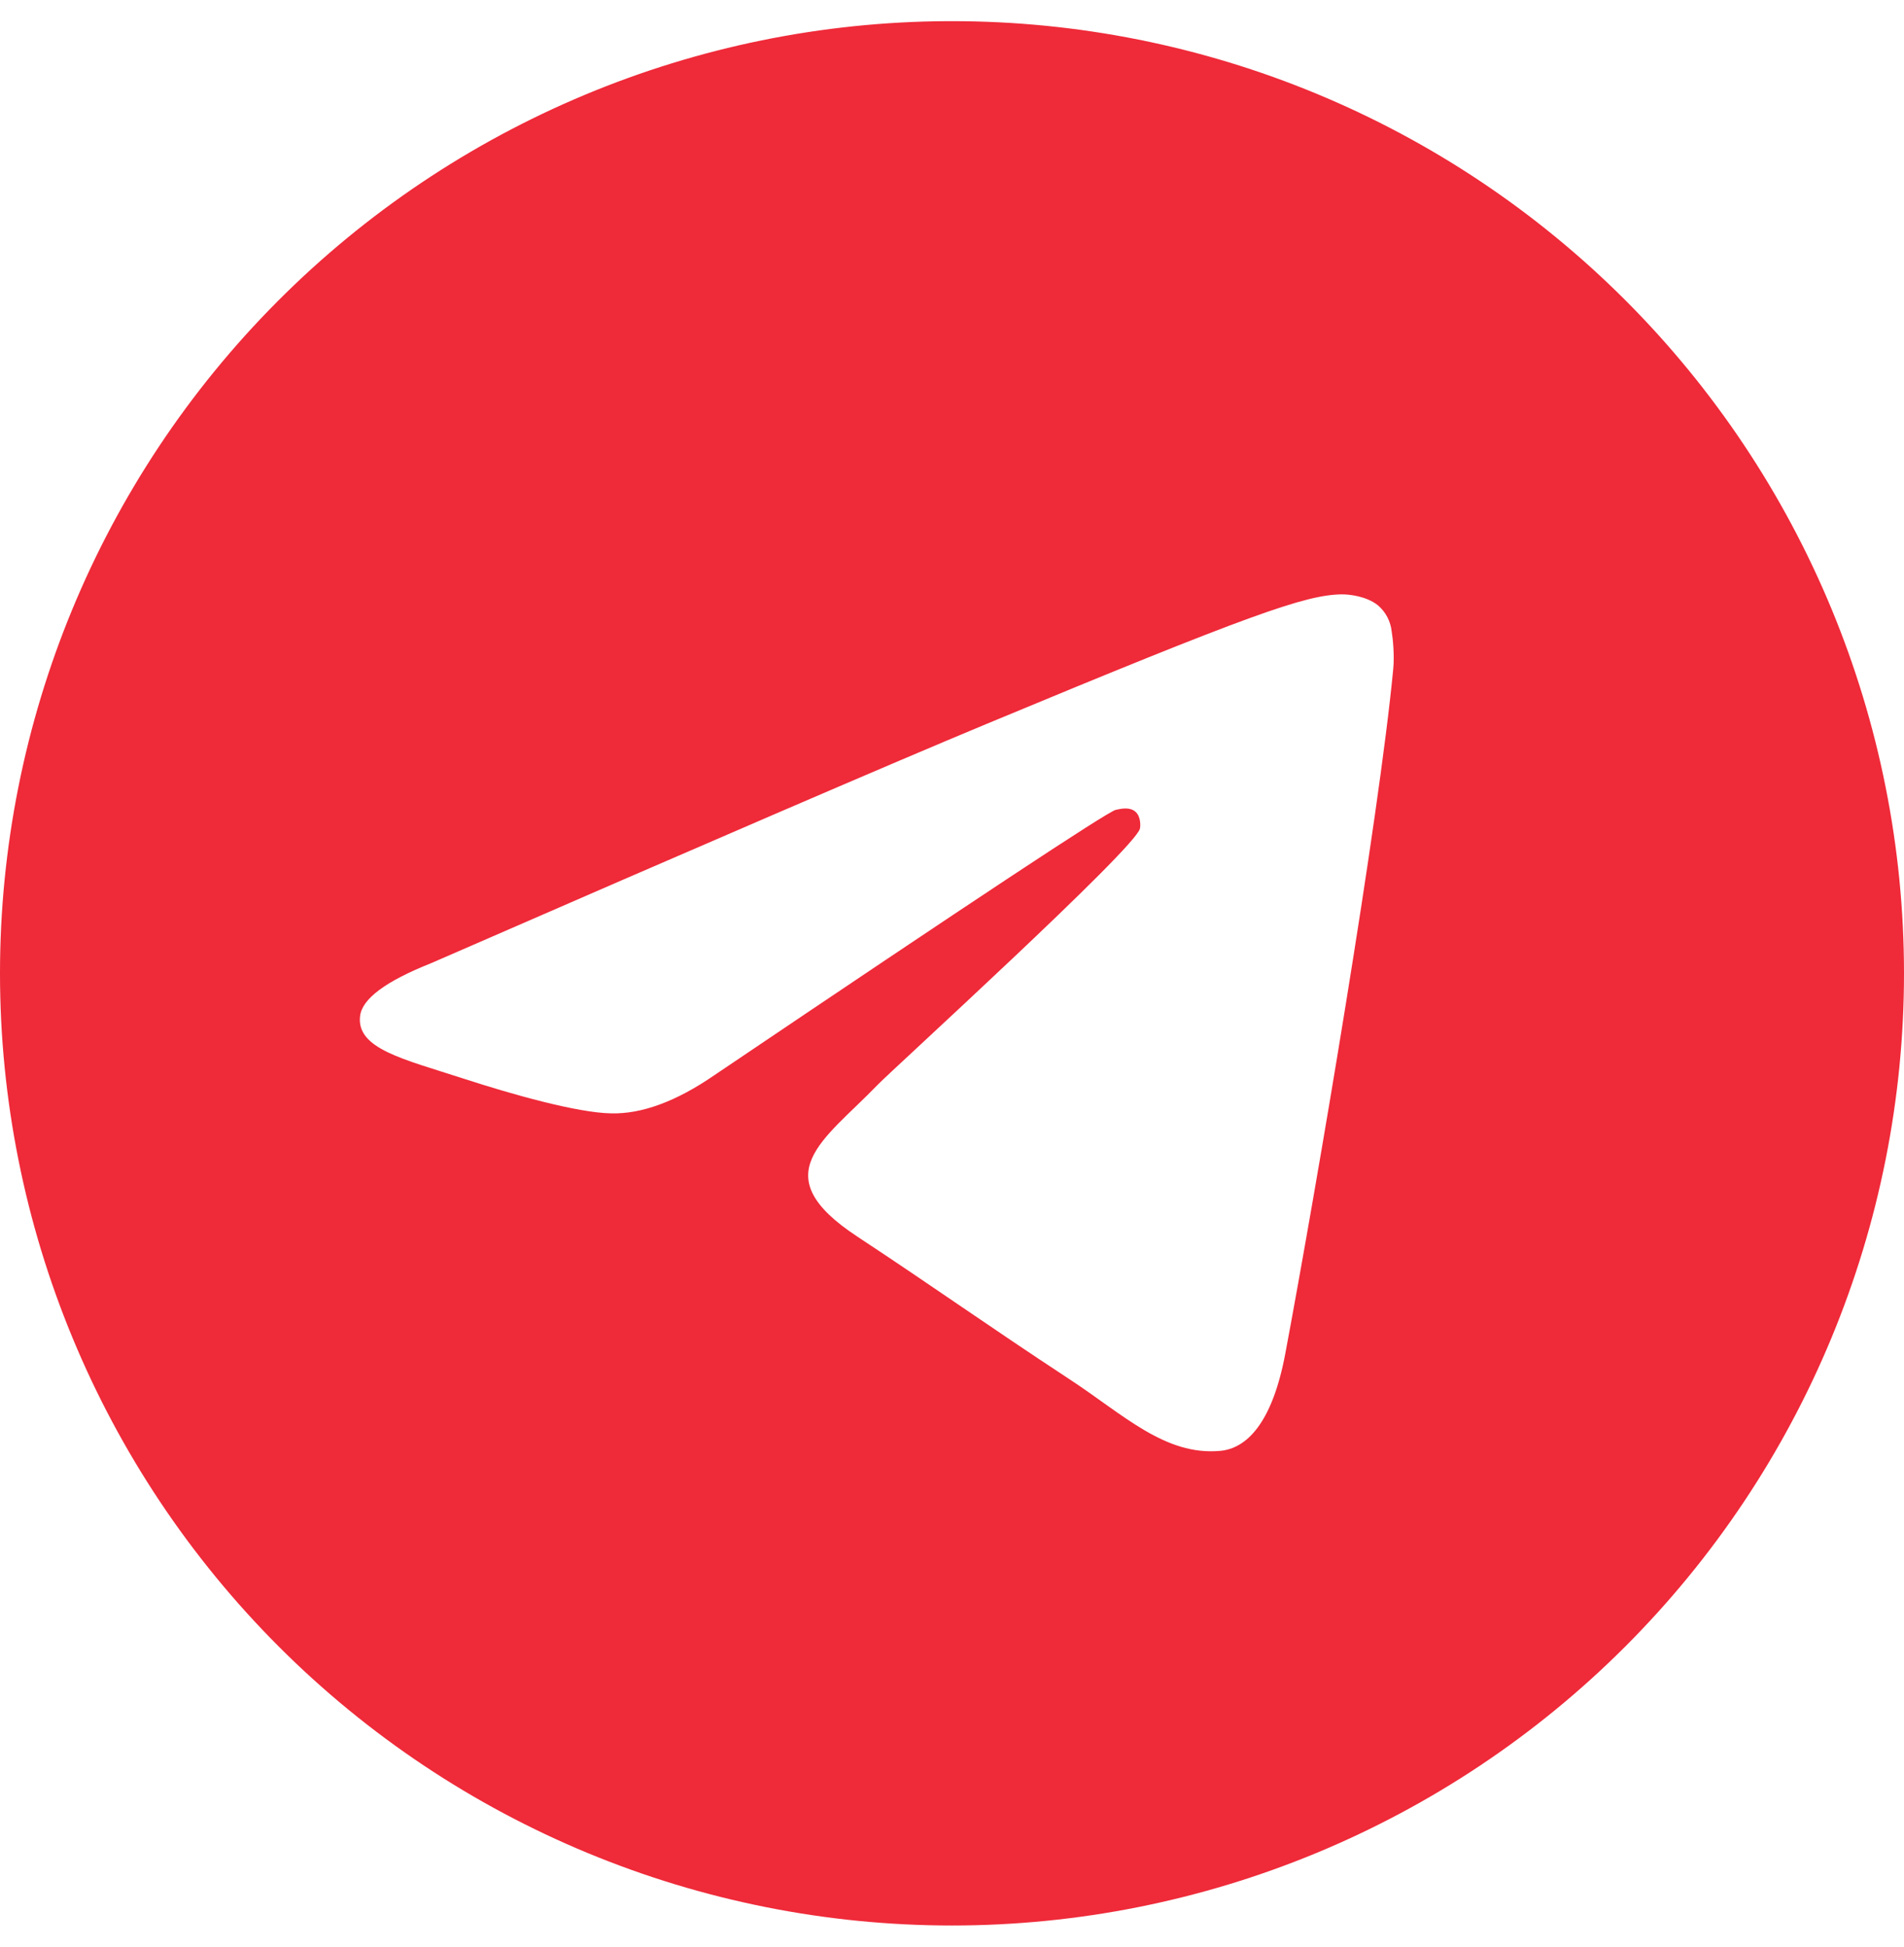 <svg width="45" height="46" viewBox="0 0 45 46" fill="none" xmlns="http://www.w3.org/2000/svg">
<g clip-path="url(#clip0_130_4154)">
<path d="M22.395 0.5C16.446 0.528 10.75 2.911 6.553 7.127C2.356 11.344 -6.47794e-05 17.051 1.33582e-09 23C1.33583e-09 28.967 2.371 34.69 6.59 38.91C10.81 43.13 16.533 45.5 22.5 45.5C28.467 45.5 34.19 43.13 38.41 38.91C42.63 34.69 45 28.967 45 23C45 17.033 42.63 11.31 38.41 7.09C34.19 2.871 28.467 0.5 22.5 0.5L22.395 0.5ZM31.699 14.045C31.886 14.041 32.301 14.088 32.571 14.307C32.751 14.463 32.865 14.68 32.891 14.917C32.921 15.091 32.959 15.491 32.929 15.802C32.591 19.361 31.125 27.993 30.379 31.977C30.064 33.665 29.443 34.229 28.841 34.284C27.536 34.406 26.544 33.421 25.279 32.593C23.299 31.293 22.179 30.485 20.258 29.218C18.036 27.755 19.476 26.949 20.741 25.636C21.073 25.291 26.829 20.054 26.942 19.58C26.955 19.52 26.968 19.299 26.837 19.183C26.706 19.066 26.511 19.106 26.37 19.137C26.171 19.184 23.008 21.274 16.881 25.409C15.981 26.028 15.167 26.328 14.439 26.309C13.637 26.294 12.092 25.858 10.943 25.484C9.533 25.025 8.413 24.783 8.511 24.005C8.561 23.6 9.119 23.186 10.185 22.762C16.744 19.904 21.117 18.021 23.306 17.111C29.554 14.512 30.853 14.06 31.699 14.045Z" fill="#EF2A39"/>
</g>
<defs>
<clipPath id="clip0_130_4154">
<rect width="45" height="45" fill="white" transform="translate(0 0.5)"/>
</clipPath>
</defs>
</svg>
